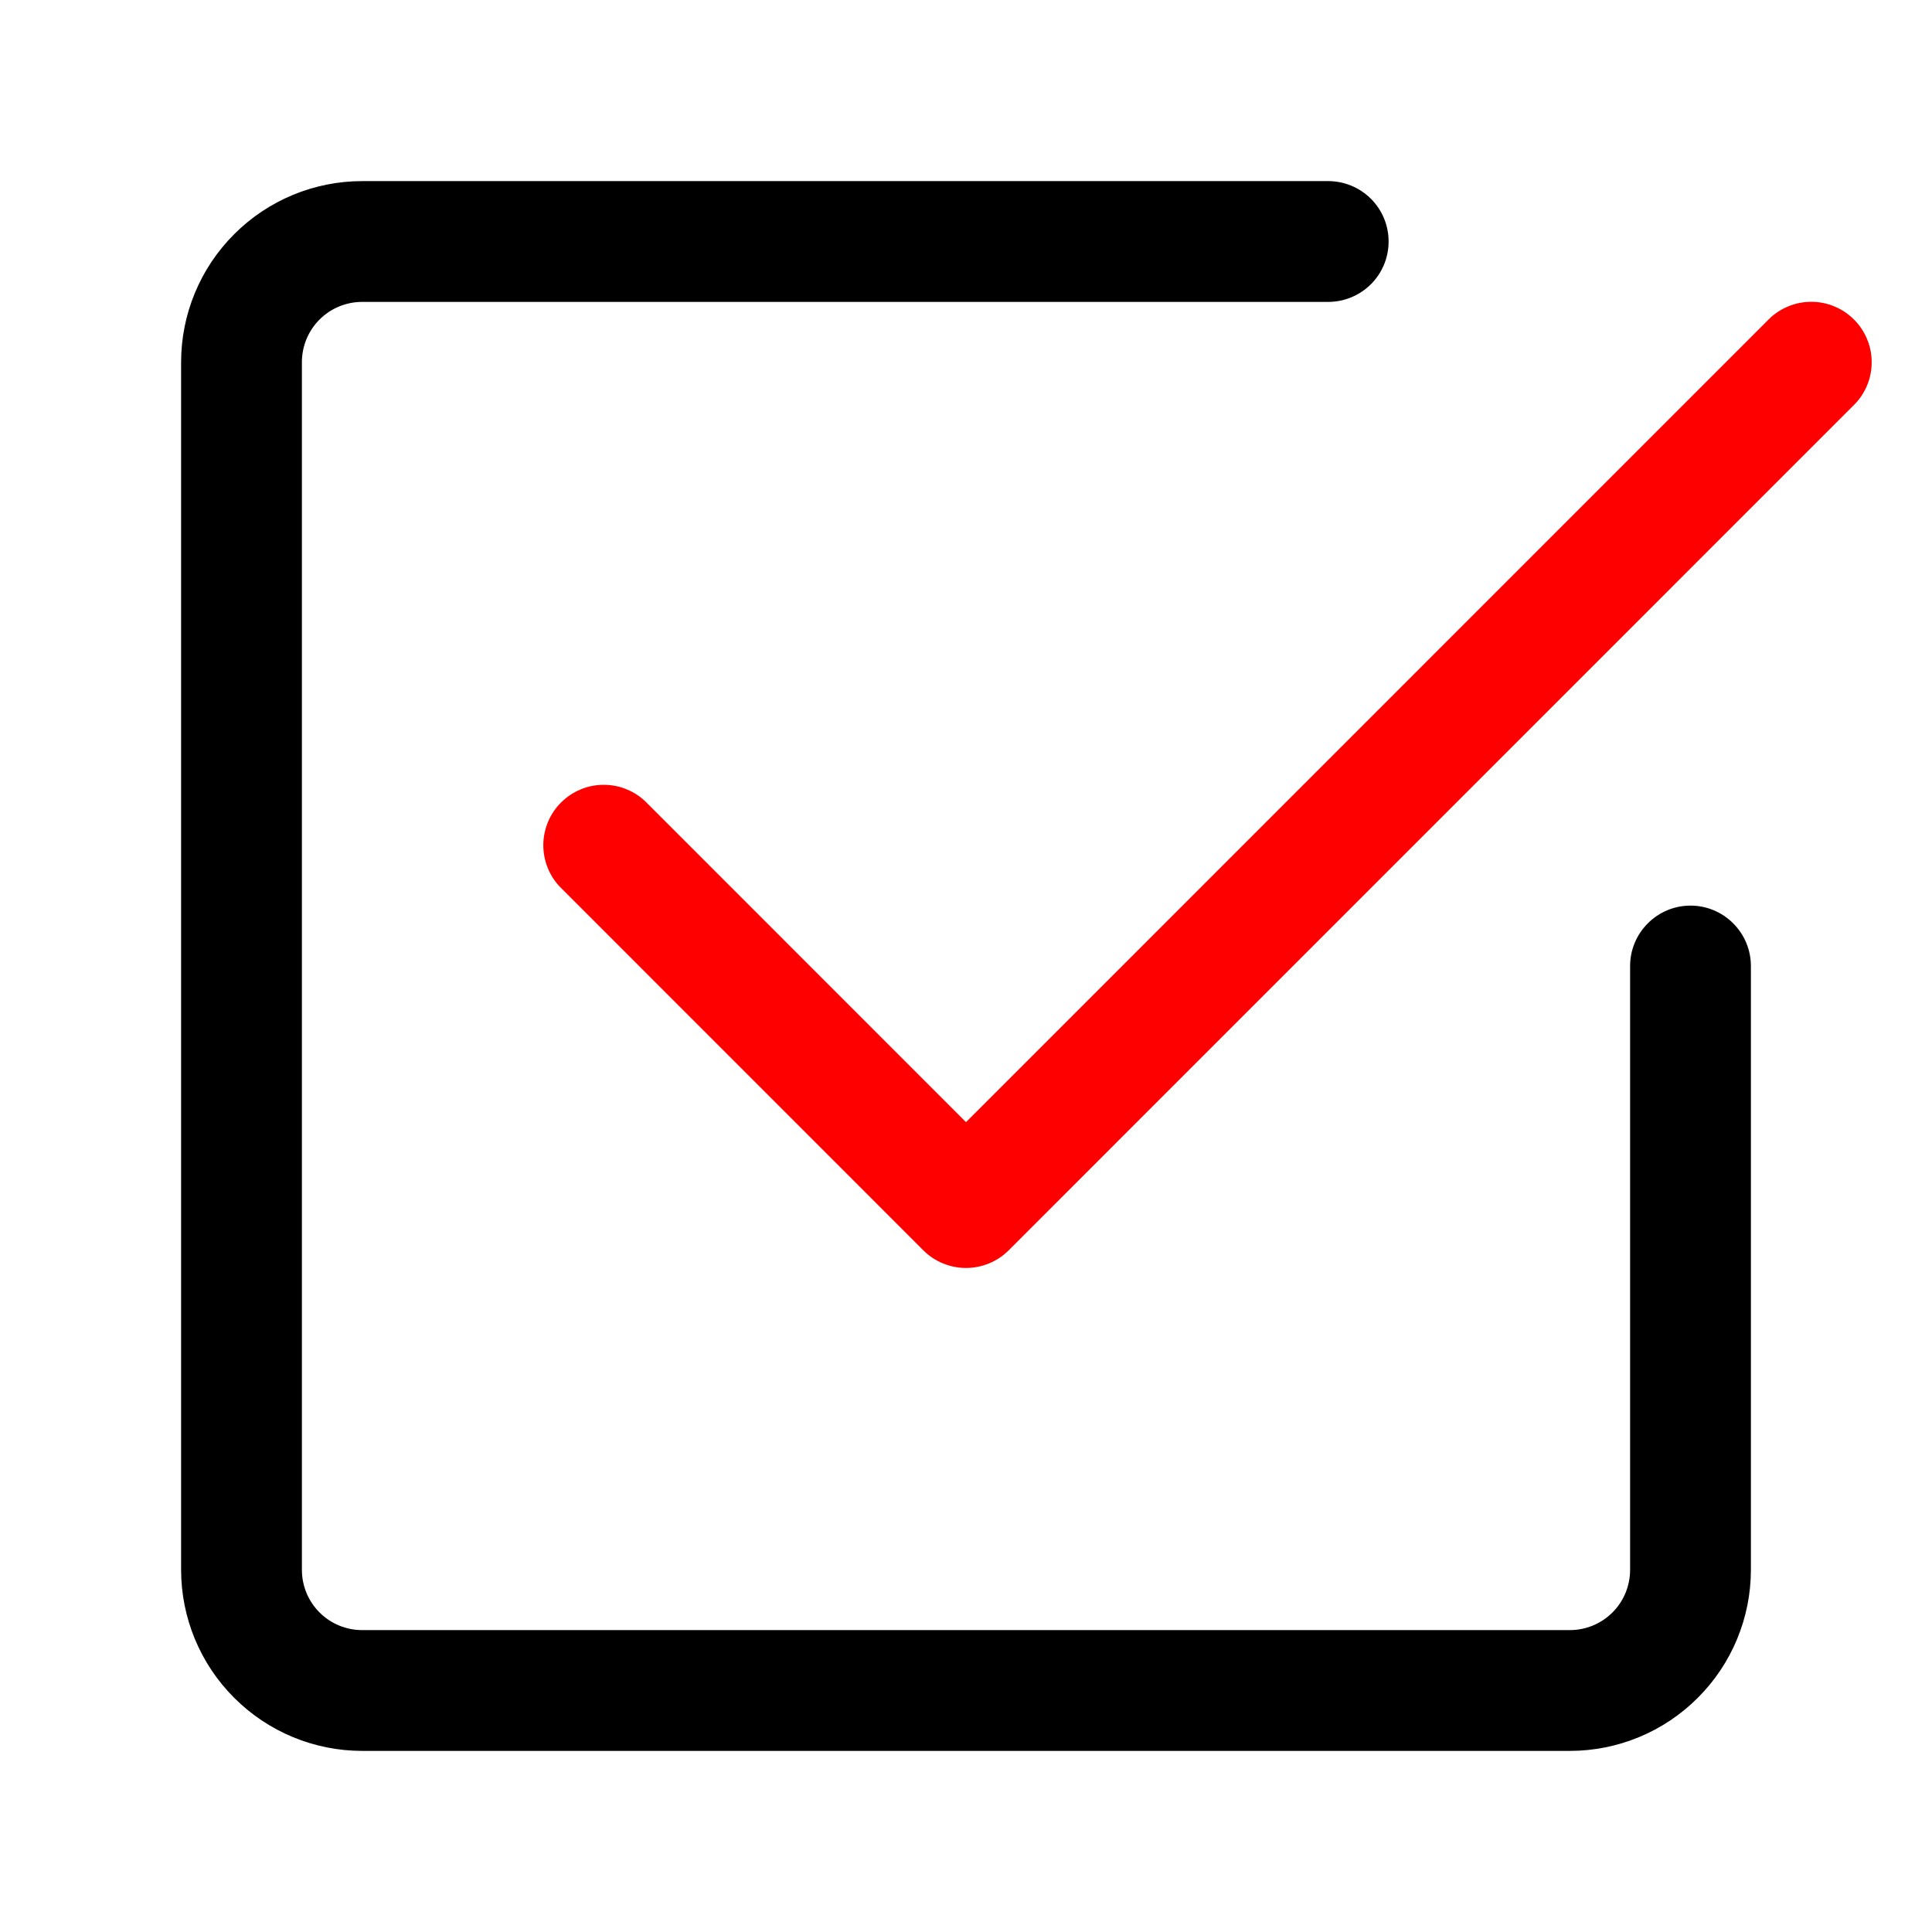 <svg width="23" height="23" viewBox="0 0 23 23" fill="none" xmlns="http://www.w3.org/2000/svg">
<path d="M4.312 20.844C3.741 20.844 3.192 20.617 2.788 20.212C2.383 19.808 2.156 19.259 2.156 18.688V4.312C2.156 3.741 2.383 3.192 2.788 2.788C3.192 2.383 3.741 2.156 4.312 2.156H15.812C16.003 2.156 16.186 2.232 16.321 2.367C16.456 2.502 16.531 2.684 16.531 2.875C16.531 3.066 16.456 3.248 16.321 3.383C16.186 3.518 16.003 3.594 15.812 3.594H4.312C4.122 3.594 3.939 3.669 3.804 3.804C3.669 3.939 3.594 4.122 3.594 4.312V18.688C3.594 18.878 3.669 19.061 3.804 19.196C3.939 19.331 4.122 19.406 4.312 19.406H18.688C18.878 19.406 19.061 19.331 19.196 19.196C19.331 19.061 19.406 18.878 19.406 18.688V11.5C19.406 11.309 19.482 11.127 19.617 10.992C19.752 10.857 19.934 10.781 20.125 10.781C20.316 10.781 20.498 10.857 20.633 10.992C20.768 11.127 20.844 11.309 20.844 11.5V18.688C20.844 19.259 20.617 19.808 20.212 20.212C19.808 20.617 19.259 20.844 18.688 20.844H4.312Z" fill="black"/>
<path d="M12.009 14.884L22.071 4.821C22.138 4.755 22.191 4.675 22.227 4.588C22.264 4.501 22.282 4.407 22.282 4.312C22.282 4.218 22.264 4.124 22.227 4.037C22.191 3.95 22.138 3.87 22.071 3.804C22.005 3.737 21.925 3.684 21.838 3.648C21.751 3.611 21.657 3.593 21.563 3.593C21.468 3.593 21.375 3.611 21.287 3.648C21.2 3.684 21.12 3.737 21.054 3.804L11.5 13.359L7.696 9.554C7.63 9.487 7.55 9.434 7.463 9.398C7.376 9.361 7.282 9.343 7.188 9.343C7.093 9.343 6.999 9.361 6.912 9.398C6.825 9.434 6.746 9.487 6.679 9.554C6.612 9.62 6.559 9.7 6.523 9.787C6.487 9.874 6.468 9.968 6.468 10.062C6.468 10.157 6.487 10.251 6.523 10.338C6.559 10.425 6.612 10.505 6.679 10.571L10.991 14.884C11.058 14.951 11.137 15.004 11.225 15.04C11.312 15.076 11.405 15.095 11.5 15.095C11.595 15.095 11.688 15.076 11.775 15.04C11.863 15.004 11.942 14.951 12.009 14.884Z" fill="#FF0000"/>
</svg>
